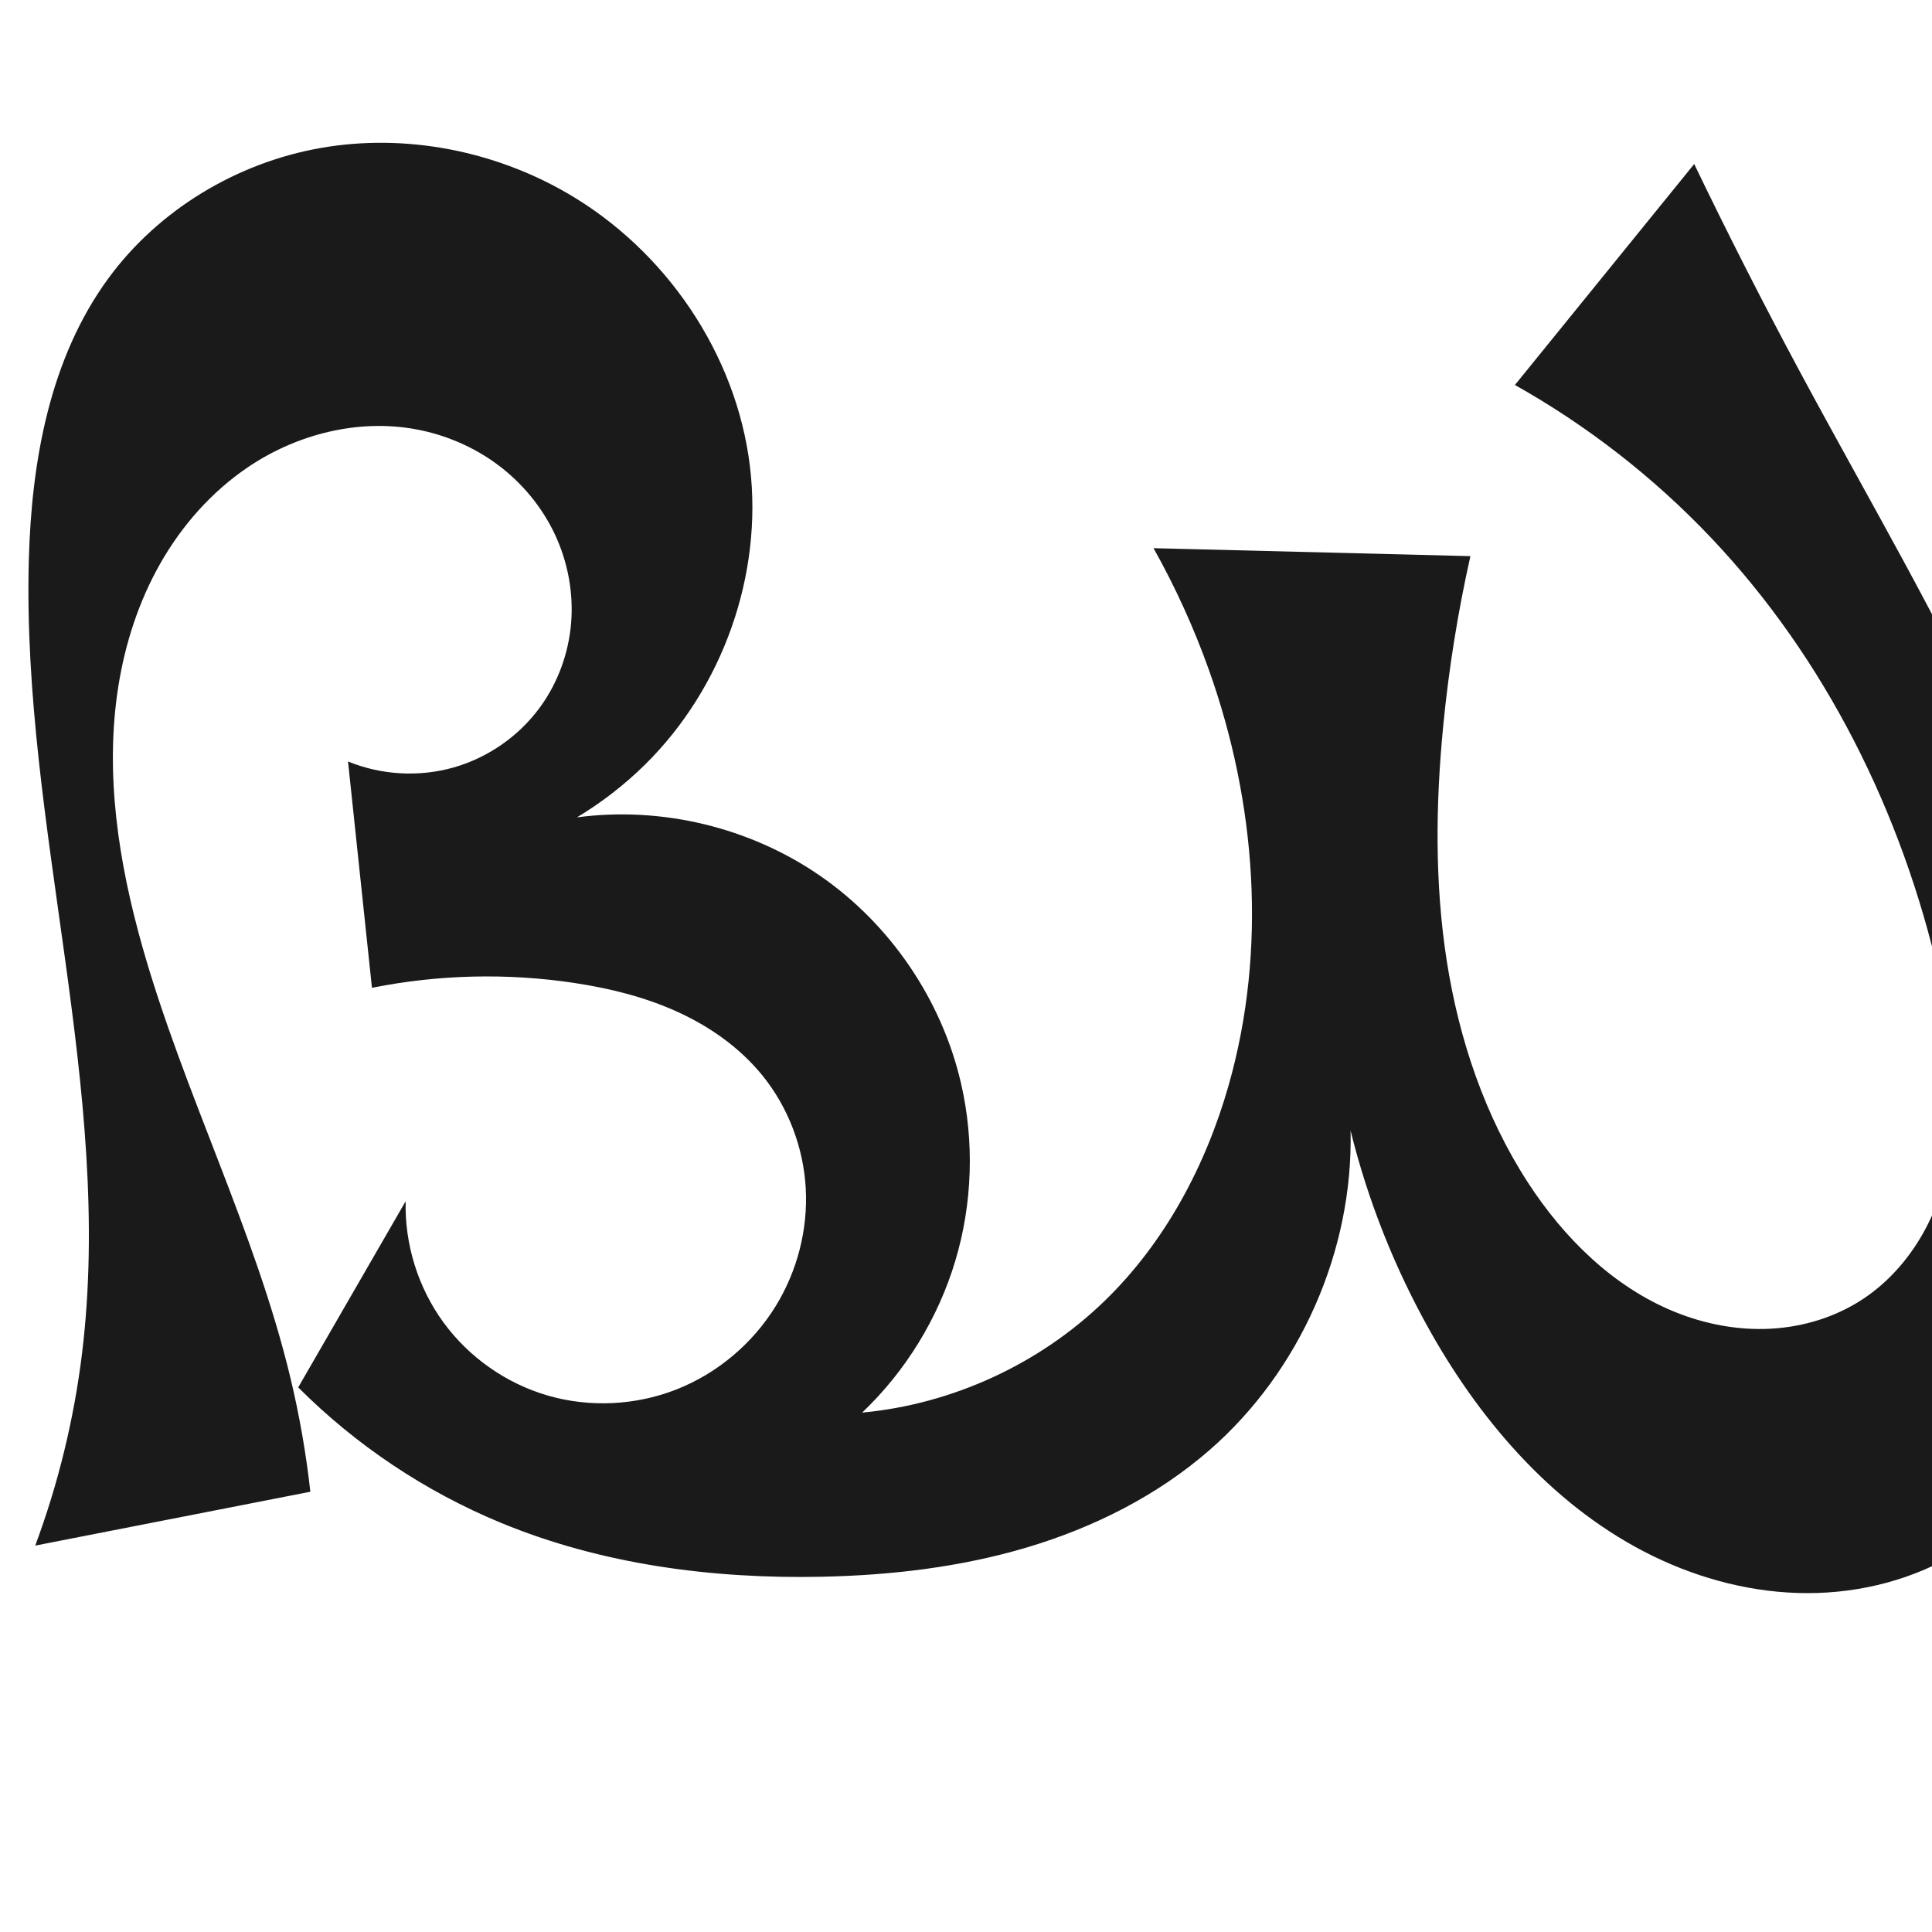 <?xml version="1.0" encoding="UTF-8" standalone="no"?>
<svg
   xmlns:dc="http://purl.org/dc/elements/1.1/"
   xmlns:cc="http://creativecommons.org/ns#"
   xmlns:rdf="http://www.w3.org/1999/02/22-rdf-syntax-ns#"
   xmlns:svg="http://www.w3.org/2000/svg"
   xmlns="http://www.w3.org/2000/svg"
   xmlns:sodipodi="http://sodipodi.sourceforge.net/DTD/sodipodi-0.dtd"
   xmlns:inkscape="http://www.inkscape.org/namespaces/inkscape"
   xml:space="preserve"
   width="1000"
   height="1000"
   version="1.1"
   style="clip-rule:evenodd;fill-rule:evenodd;image-rendering:optimizeQuality;shape-rendering:geometricPrecision;text-rendering:geometricPrecision"
   viewBox="0 0 1000 1000"
   id="svg10"
   sodipodi:docname="ദ്ധ.svg"
   inkscape:version="1.0.1 (3bc2e813f5, 2020-09-07)"><sodipodi:namedview
   pagecolor="#ffffff"
   bordercolor="#666666"
   borderopacity="1"
   objecttolerance="10"
   gridtolerance="10"
   guidetolerance="10"
   inkscape:pageopacity="0"
   inkscape:pageshadow="2"
   inkscape:window-width="1920"
   inkscape:window-height="1015"
   id="namedview12"
   showgrid="false"
   inkscape:zoom="0.6002692"
   inkscape:cx="298.5039"
   inkscape:cy="511.00386"
   inkscape:window-x="1920"
   inkscape:window-y="0"
   inkscape:window-maximized="1"
   inkscape:current-layer="svg10"
   showguides="true"
   inkscape:guide-bbox="true"
   inkscape:document-rotation="0"><sodipodi:guide
   position="0,1000"
   orientation="0,1"
   id="guide16"
   inkscape:label=""
   inkscape:locked="true"
   inkscape:color="rgb(0,0,255)" /><sodipodi:guide
   position="1763.312,2036.169"
   orientation="1000,0"
   id="guide18" /><sodipodi:guide
   position="0,200"
   orientation="0,1"
   id="guide20"
   inkscape:label="base"
   inkscape:locked="true"
   inkscape:color="rgb(0,0,255)" /><inkscape:grid
   type="xygrid"
   id="grid24"
   originx="-473.376"
   originy="-489.692" /><sodipodi:guide
   position="0,0"
   orientation="0,1"
   id="guide34"
   inkscape:label="bottom"
   inkscape:locked="true"
   inkscape:color="rgb(0,0,255)" /><sodipodi:guide
   position="225.051,1693.319"
   orientation="0,1"
   id="guide44"
   inkscape:label=""
   inkscape:locked="false"
   inkscape:color="rgb(0,0,255)" /><sodipodi:guide
   position="0,900"
   orientation="0,1"
   id="guide46"
   inkscape:label=""
   inkscape:locked="true"
   inkscape:color="rgb(0,0,255)" /><sodipodi:guide
   position="1096.386,875.126"
   orientation="1,0"
   id="guide841"
   inkscape:label="width" />    </sodipodi:namedview>
 <defs
   id="defs4"><inkscape:path-effect
   effect="spiro"
   id="path-effect856"
   is_visible="true"
   lpeversion="1" /><inkscape:path-effect
   effect="spiro"
   id="path-effect850"
   is_visible="true"
   lpeversion="1" /><inkscape:path-effect
   effect="spiro"
   id="path-effect851"
   is_visible="true"
   lpeversion="1" />
  <style
   type="text/css"
   id="style2">
   <![CDATA[
    .fil0 {fill:#EF7F1A;fill-rule:nonzero}
   ]]>
  </style>
 <inkscape:path-effect
   effect="spiro"
   id="path-effect1214"
   is_visible="true"
   lpeversion="1" /><inkscape:path-effect
   effect="spiro"
   id="path-effect1195"
   is_visible="true"
   lpeversion="1" /><inkscape:path-effect
   effect="spiro"
   id="path-effect992"
   is_visible="true"
   lpeversion="1" /><inkscape:path-effect
   effect="spiro"
   id="path-effect1060"
   is_visible="true"
   lpeversion="1" /><inkscape:path-effect
   effect="spiro"
   id="path-effect1047"
   is_visible="true"
   lpeversion="1" /><inkscape:path-effect
   effect="spiro"
   id="path-effect1085"
   is_visible="true"
   lpeversion="1" /><inkscape:path-effect
   effect="spiro"
   id="path-effect1286"
   is_visible="true"
   lpeversion="1" /><inkscape:path-effect
   effect="spiro"
   id="path-effect1305"
   is_visible="true"
   lpeversion="1" /><inkscape:path-effect
   effect="spiro"
   id="path-effect862"
   is_visible="true"
   lpeversion="1" /><inkscape:path-effect
   effect="spiro"
   id="path-effect1521"
   is_visible="true"
   lpeversion="1" /><inkscape:path-effect
   effect="spiro"
   id="path-effect858"
   is_visible="true"
   lpeversion="1" /><inkscape:path-effect
   effect="spiro"
   id="path-effect854"
   is_visible="true"
   lpeversion="1" /><style
   type="text/css"
   id="style2-3">
   <![CDATA[
    .fil0 {fill:#EF7F1A;fill-rule:nonzero}
   ]]>
  </style><inkscape:path-effect
   effect="spiro"
   id="path-effect287"
   is_visible="true"
   lpeversion="1" /><inkscape:path-effect
   effect="spiro"
   id="path-effect1032"
   is_visible="true"
   lpeversion="1" /><inkscape:path-effect
   effect="spiro"
   id="path-effect1218"
   is_visible="true"
   lpeversion="1" /><inkscape:path-effect
   effect="spiro"
   id="path-effect309"
   is_visible="true"
   lpeversion="1" /><inkscape:path-effect
   effect="spiro"
   id="path-effect1176"
   is_visible="true"
   lpeversion="1" /><inkscape:path-effect
   effect="spiro"
   id="path-effect1026"
   is_visible="true"
   lpeversion="1" /><inkscape:path-effect
   effect="spiro"
   id="path-effect1030"
   is_visible="true"
   lpeversion="1" /></defs>
 
<g
   style="clip-rule:evenodd;fill-rule:evenodd;image-rendering:optimizeQuality;shape-rendering:geometricPrecision;text-rendering:geometricPrecision"
   id="g895"
   transform="translate(599.287,133.232)"><path
     style="display:inline;fill:#1a1a1a;stroke:none;stroke-width:2.095px;stroke-linecap:butt;stroke-linejoin:miter;stroke-opacity:1"
     d="m 26.752,617.341 c 46.913,-40.878 74.409,-103.142 73.018,-165.351 9.008,36.416 22.993,71.597 41.444,104.26 27.198,48.147 65.395,91.711 115.102,115.942 24.853,12.115 52.322,19.172 79.971,19.178 27.649,0.006 55.443,-7.176 78.952,-21.731 31.627,-19.581 54.285,-51.738 66.731,-86.792 12.447,-35.054 15.281,-72.928 13.196,-110.068 C 490.974,398.139 467.45,325.72 436.638,257.61 405.826,189.499 367.696,125.001 332.324,59.142 313.301,23.725 295.063,-12.114 277.627,-48.339 L 184.832,66.034 c 37.562,21.084 71.927,47.854 101.561,79.115 59.306,62.562 98.886,142.598 118.01,226.654 6.754,29.687 11.048,60.496 6.2,90.553 -2.424,15.028 -7.155,29.752 -14.659,42.997 -7.503,13.245 -17.828,24.985 -30.47,33.464 -14.201,9.523 -31.12,14.76 -48.193,15.686 -17.073,0.927 -34.276,-2.383 -50.097,-8.869 -31.641,-12.972 -57.097,-38.193 -75.69,-66.893 -22.229,-34.312 -35.562,-73.926 -41.893,-114.316 -6.33,-40.39 -5.825,-81.618 -1.842,-122.307 2.88,-29.416 7.569,-58.654 14.031,-87.496 L -2.222,150.503 c 11.312,20.164 20.918,41.285 28.684,63.062 24.488,68.676 30.145,144.879 10.175,215.001 -11.906,41.807 -33.097,81.487 -64.335,111.716 -33.687,32.599 -78.674,53.29 -125.348,57.652 22.497,-21.413 39.291,-48.765 48.21,-78.515 8.919,-29.751 9.941,-61.83 2.934,-92.088 -9.968,-43.045 -36.455,-82.046 -72.793,-107.183 -36.337,-25.137 -82.174,-36.166 -125.969,-30.312 12.739,-7.644 24.568,-16.804 35.157,-27.225 40.302,-39.66 61.193,-98.361 54.383,-154.494 -7.076,-58.328 -43.714,-111.879 -94.543,-141.35 -38.154,-22.122 -84.058,-31.028 -127.501,-23.425 -43.443,7.603 -83.981,31.938 -110.039,67.521 -30.364,41.463 -39.819,94.722 -41.17,146.097 -3.615,137.408 44.262,274.033 27.538,410.467 -4.156,33.907 -12.3,67.323 -24.209,99.34 l 142.402,-27.876 c -2.209,-19.839 -5.655,-39.54 -10.311,-58.951 -18.36,-76.536 -55.198,-147.449 -76.634,-223.181 -12.343,-43.607 -19.517,-89.539 -12.509,-134.314 3.504,-22.387 10.579,-44.307 21.778,-64.006 11.199,-19.699 26.584,-37.14 45.353,-49.837 25.171,-17.028 56.799,-25.117 86.698,-19.678 15.414,2.804 30.202,9.125 42.751,18.505 12.549,9.38 22.826,21.819 29.477,36.004 6.65,14.186 9.64,30.098 8.377,45.714 -1.263,15.616 -6.8,30.893 -16.009,43.568 -10.92,15.028 -26.988,26.242 -44.86,31.306 -17.873,5.065 -37.435,3.949 -54.615,-3.116 l 12.391,117.154 c 34.34,-6.879 69.875,-7.746 104.509,-2.549 18.334,2.751 36.52,7.225 53.405,14.881 16.885,7.656 32.471,18.601 44.154,32.996 13.4,16.511 21.315,37.358 22.467,58.591 1.152,21.233 -4.431,42.75 -15.575,60.86 -11.888,19.317 -30.097,34.704 -51.191,43.042 -21.094,8.338 -44.96,9.551 -66.744,3.232 -21.459,-6.225 -40.737,-19.722 -53.929,-37.755 -13.192,-18.033 -20.218,-40.493 -19.653,-62.829 l -55.617,96.347 c 29.848,29.895 65.64,53.831 104.67,69.996 52.292,21.658 109.655,29.187 166.242,28.02 35.924,-0.741 71.953,-4.942 106.387,-15.206 34.435,-10.264 67.298,-26.741 94.388,-50.346 z"
     id="path1087-1-75"
     inkscape:path-effect="#path-effect1030"
     inkscape:original-d="M 26.752137,617.34066 C 71.437951,576.92454 99.77038,451.98983 99.77038,451.98983 c 0,0 15.18457,77.63077 41.44351,104.25955 69.40874,70.38632 182.83677,151.55471 274.02425,113.38861 65.33084,-27.34392 79.55087,-126.03878 79.92719,-196.86015 C 495.9527,324.60151 340.58866,179.04018 332.32387,59.14242 324.05907,-60.75513 277.62666,-48.33875 277.62666,-48.33875 L 184.83222,66.03441 c 0,0 71.01054,48.97876 101.56113,79.11525 74.83004,71.85342 107.34677,142.14541 118.01025,226.65377 7.15632,56.71401 11.10815,139.37512 -38.92961,167.01412 -53.70508,29.66469 -133.96268,-13.56897 -173.97991,-60.07543 -52.31651,-60.80021 -42.78161,-156.41846 -43.73415,-236.62304 -0.35078,-29.53584 14.03136,-87.49584 14.03136,-87.49584 L -2.22204,150.50299 c 0,0 23.259807,40.61502 28.68362,63.06202 16.851202,69.74039 27.06225,145.26989 10.17472,215.00149 -10.114588,41.76492 -32.5928344,82.75014 -64.335348,111.7161 -33.971801,31.00025 -79.582272,14.07987 -125.347832,57.65247 45.76556,-44.6346 70.784114,-114.57849 51.14322,-170.60363 -26.65222,-76.02479 -198.76151,-137.49493 -198.76151,-137.49493 0,0 26.4828,-15.20618 35.15714,-27.22475 31.95111,-44.26928 61.21848,-100.32784 54.38323,-154.49353 -7.09683,-56.23849 -42.30843,-119.33508 -94.54335,-141.34974 -74.21102,-31.276597 -178.05968,-10.196055 -237.53954,44.09618 -37.36891,34.10973 -35.92553,95.77355 -41.17015,146.09654 -14.2146,136.39135 39.32022,273.84448 27.53816,410.46746 -2.92832,33.95634 -24.20898,99.33982 -24.20898,99.33982 l 142.40227,-27.87588 c 0,0 4.39338,-28.24487 -10.31144,-58.95082 -31.92283,-66.6598 -71.16952,-147.99076 -76.63418,-223.18114 -7.64507,-105.19134 -5.07357,-188.06993 54.62148,-248.15668 20.88606,-21.0231 60.17958,-32.90599 86.69802,-19.67835 47.01993,23.45399 86.79637,96.16742 64.59551,143.79184 -14.56154,31.23685 -99.47515,28.1906 -99.47515,28.1906 l 12.39125,117.15423 c 0,0 70.47175,-10.01453 104.5094,-2.54865 35.38322,7.76102 77.52181,17.69884 97.55817,47.87747 22.06004,33.22667 28.40192,85.86488 6.89224,119.45046 -22.77514,35.56148 -77.38149,58.05125 -117.93522,46.27328 -39.89349,-11.58622 -73.58224,-100.58446 -73.58224,-100.58446 l -55.6168,96.34672 c 40.11327,21.89593 65.66334,54.49762 104.66952,69.99608 52.22432,20.75047 110.20174,32.19146 166.24243,28.0198 70.20771,-5.22625 148.56188,-18.32765 200.775537,-65.55233 z"
     sodipodi:nodetypes="acaaascccaaaaccaaacacaaaaaaccssaaaccaaaaccaaa" /></g></svg>
